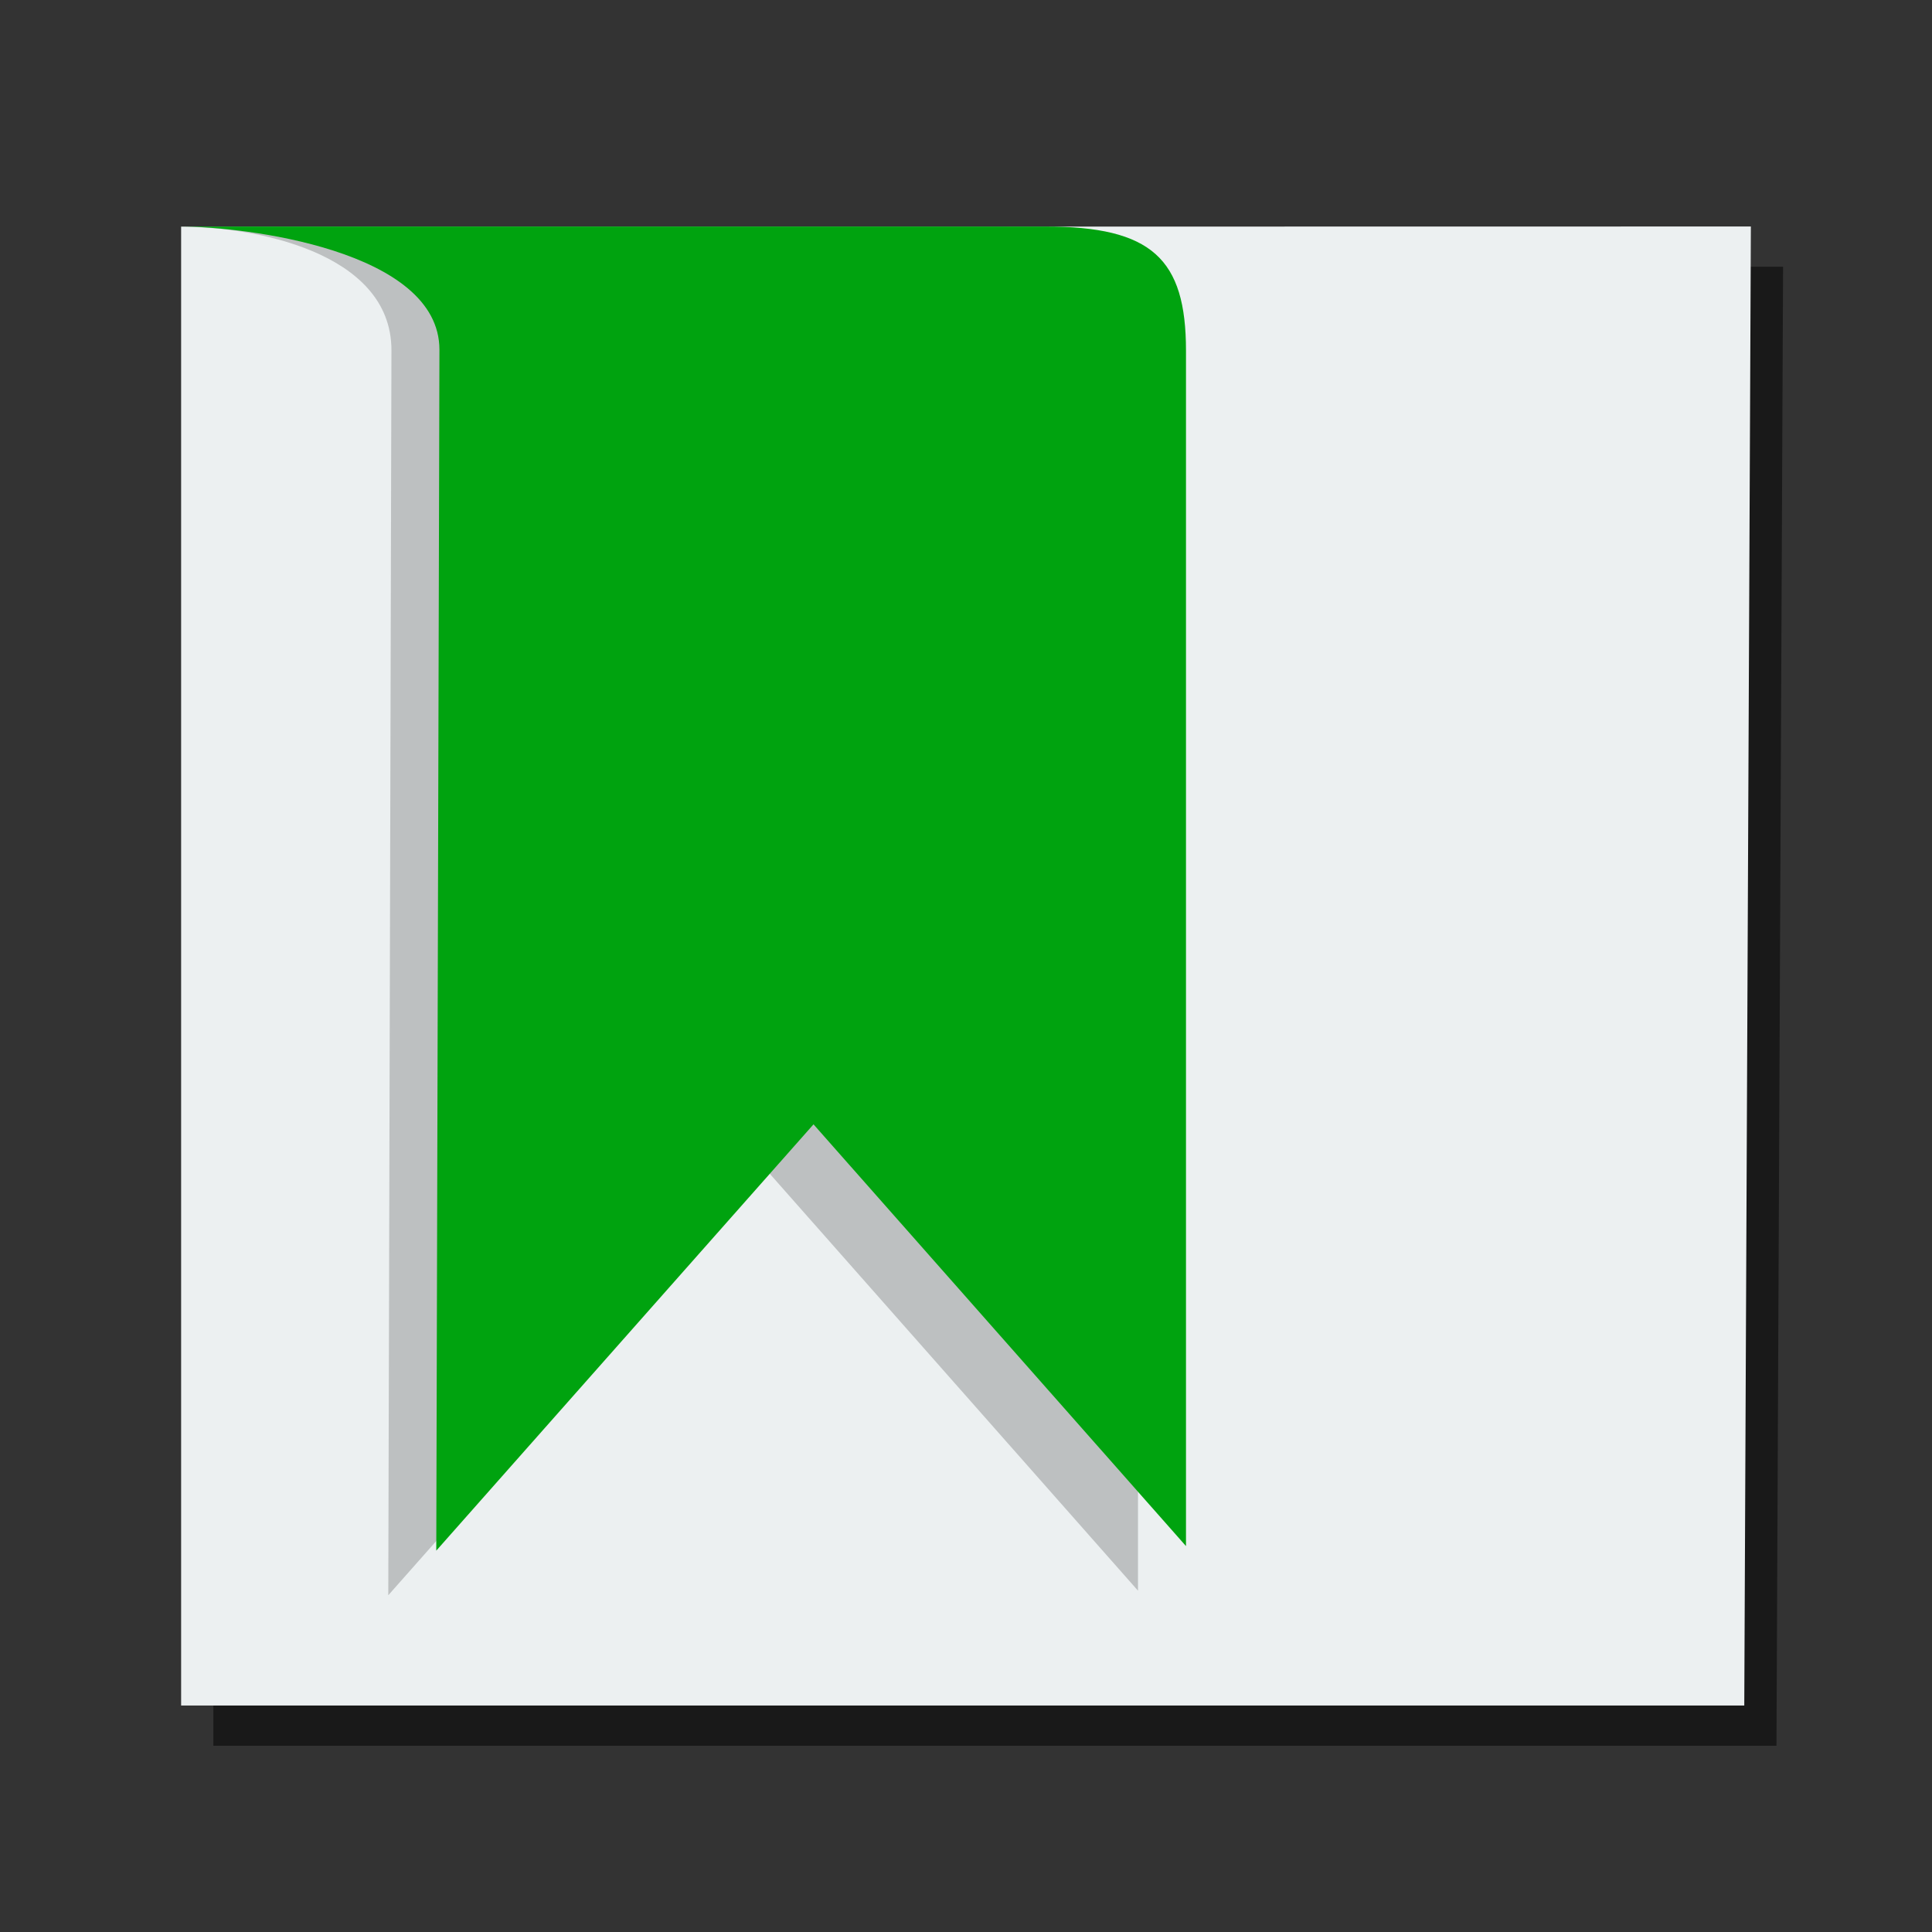 <svg width="48" version="1.1" xmlns="http://www.w3.org/2000/svg" height="48">
<rect width="100%" height="100%" fill="#333333" stroke="none"/>
<path style="opacity:.5" id="path4201" d="m 5.3,6.629 0,36.744 38.836,0 L 44.3,6.627 31.571,6.629 Z"/>
<path style="fill:#ecf0f1" id="rect4090" d="m 4.5,5.629 0,36.744 38.836,0 L 43.5,5.627 30.771,5.629 Z"/>
<g id="g4144" transform="matrix(1.108,0,0,1.108,-0.672,-0.607)">
<path style="opacity:.2;fill-rule:evenodd;stroke:none;stroke-linejoin:round;stroke-width:1.467" id="path4199" d="m 4.793,5.637 18.168,0 c 2.393,0 3.163,0.717 3.163,2.785 v 27.794 l -8.352,-9.457 -8.459,9.559 .071,-27.917 c 0,-2.24 -3.195,-2.763 -4.592,-2.763 z "/>
<path style="fill:#00a30f;fill-rule:evenodd;stroke:none;stroke-linejoin:round;stroke-width:1.467" id="path4386" d="m 4.669,5.627 19.368,0 c 2.393,0 3.163,0.717 3.163,2.785 v 26.804 l -8.352,-9.457 -8.459,9.559 .071,-26.927 c 0,-2.24 -4.395,-2.763 -5.792,-2.763 z "/>
</g>
</svg>
